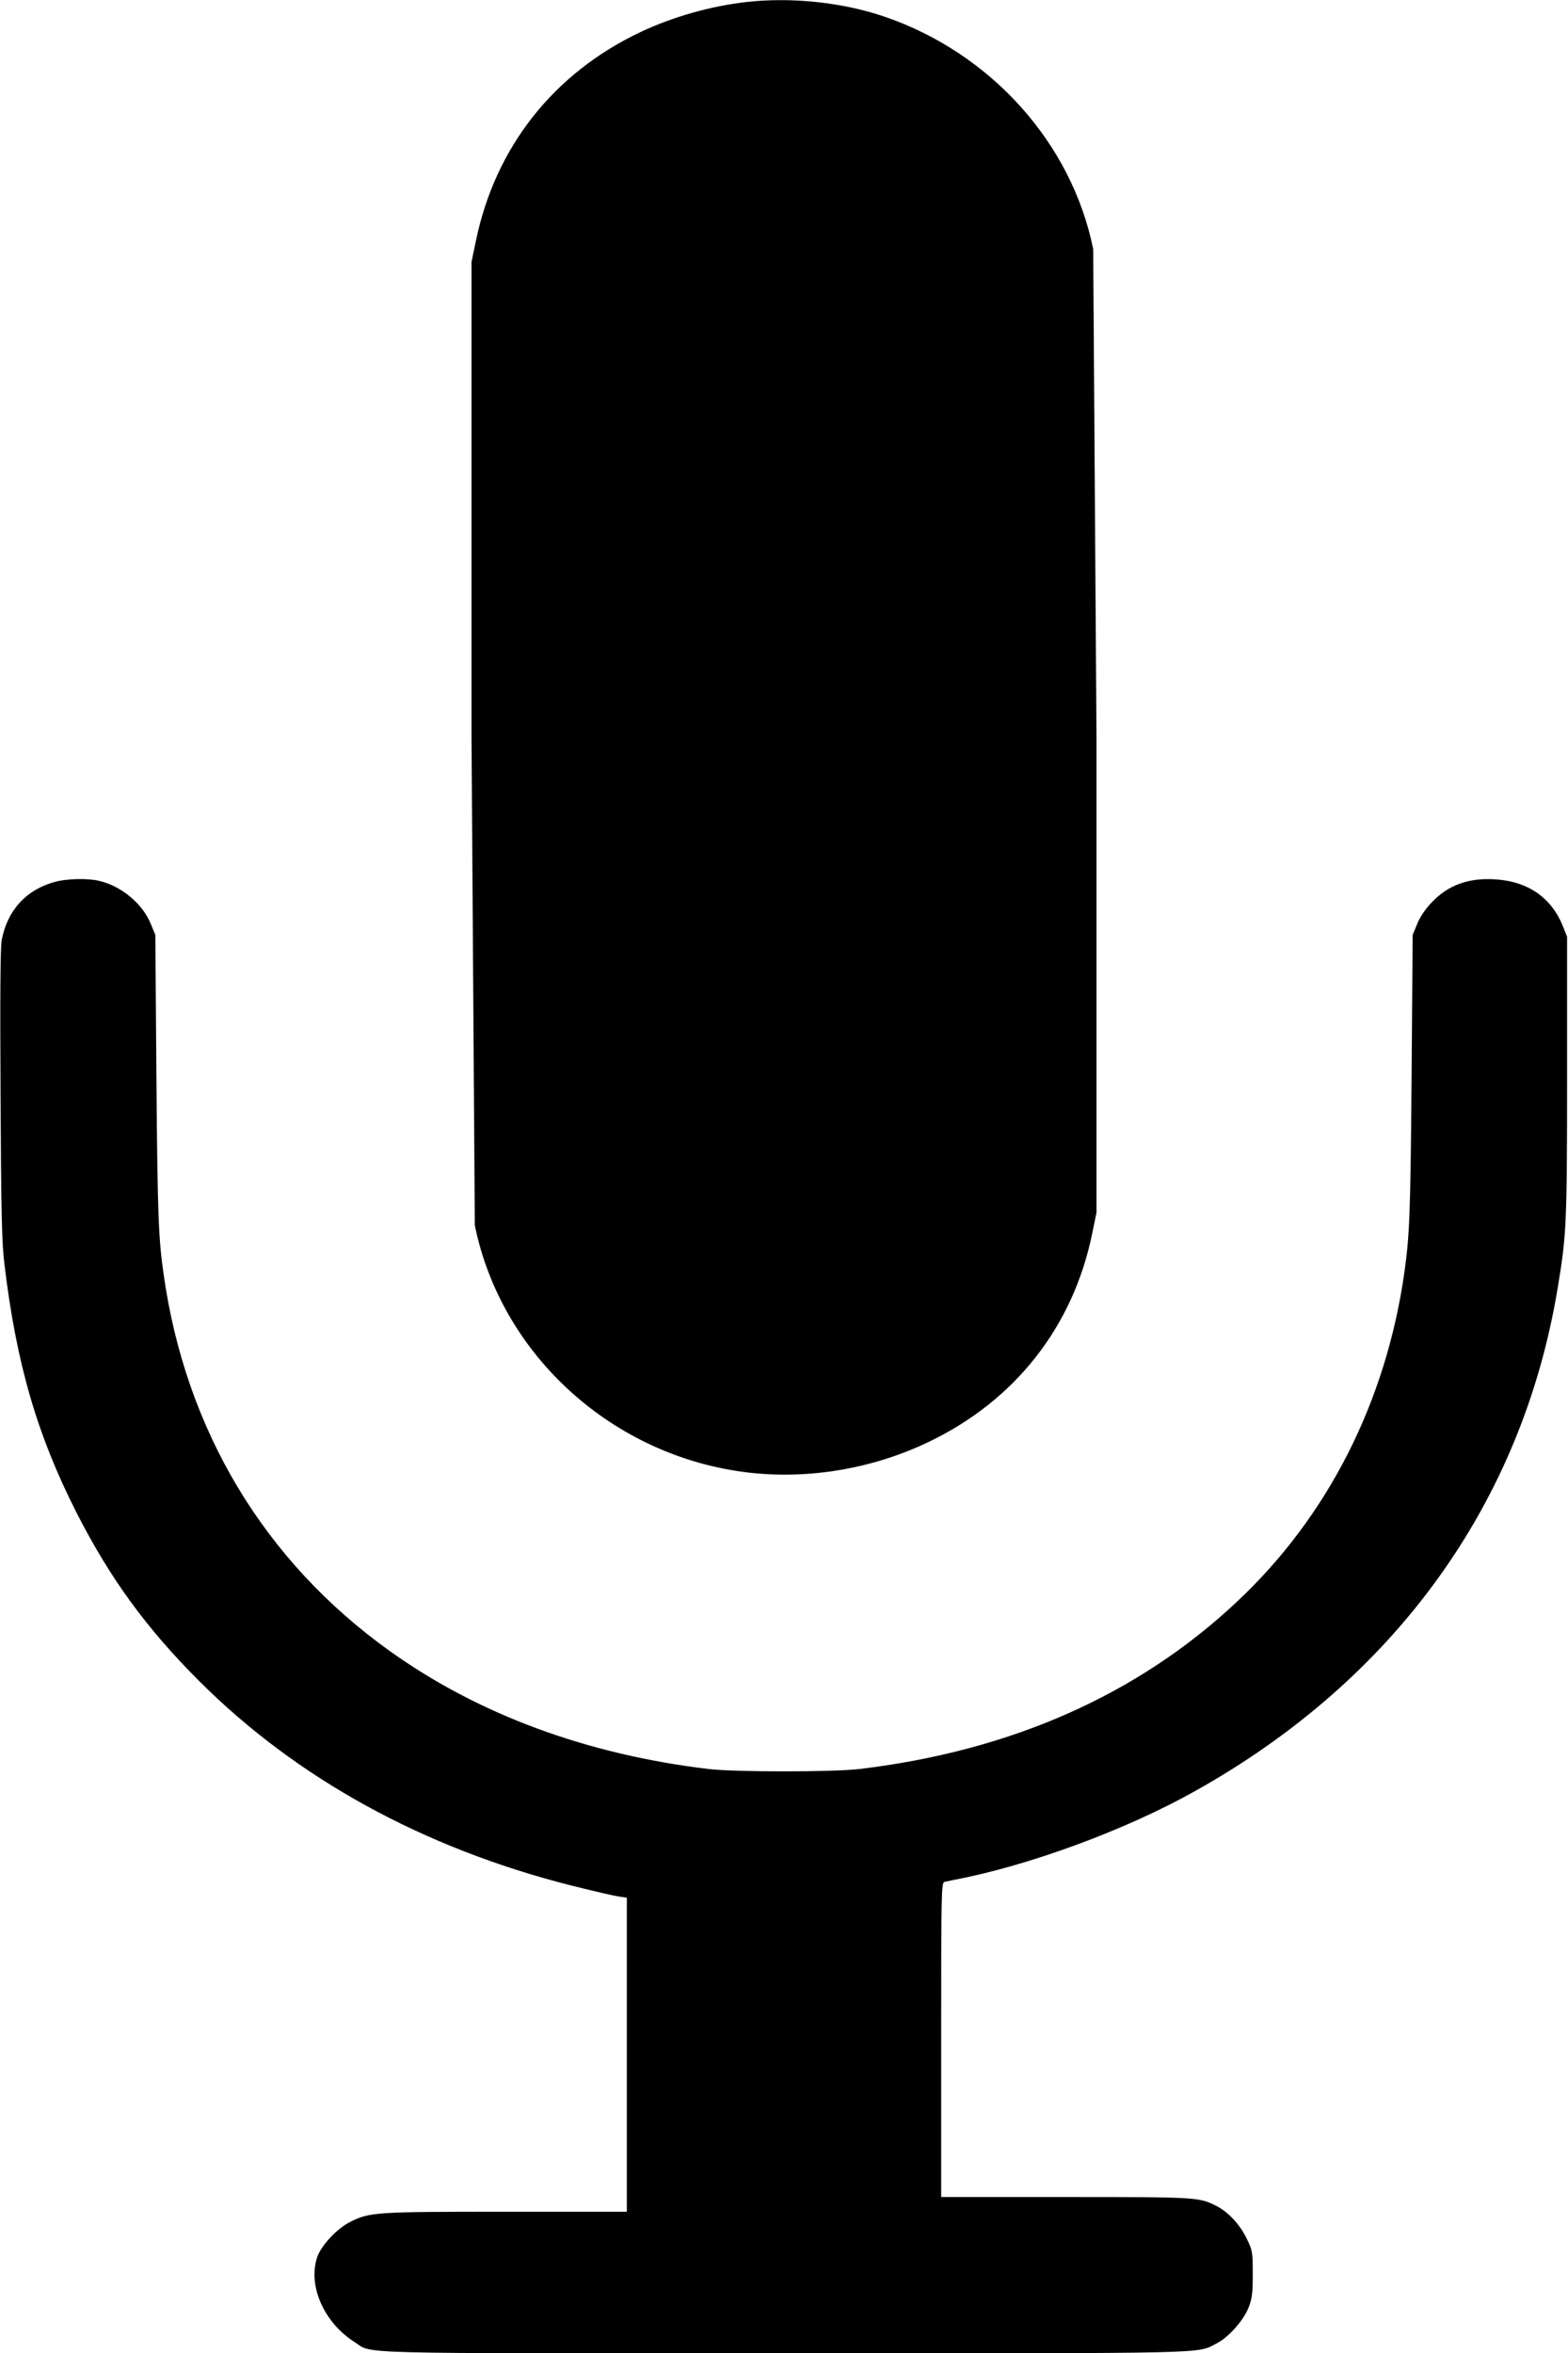 <svg xmlns="http://www.w3.org/2000/svg" width="1137.333" height="1706.667" viewBox="0 0 853 1280" preserveAspectRatio="xMidYMid meet" xmlns:v="https://vecta.io/nano"><path d="M406 1.1c-19.4 2.2-40.2 8.1-57.7 16.4-47.2 22.4-78.9 62.6-89.4 113.5l-2.4 11.5V400l1.8 266.5c14.5 71 75.5 126 149.2 134.5 32.7 3.7 67.1-2.1 97.5-16.6 47.3-22.6 78.9-62.9 89.2-113.7l2.3-11.2V402l-1.8-266.5C583.1 77.9 539.1 28.9 481.3 9.1c-22.7-7.8-50.8-10.8-75.3-8zM30.1 479.6C14.3 483.8 3.9 495.2.9 511.5c-.7 3.8-.9 31.2-.6 83.9.3 64.8.7 80.5 2.1 92.1 6.4 53.8 17.7 92.8 39.1 135 18.4 36.1 38 63 67 92 52.9 52.8 121.6 90.6 202 111 11.6 2.9 23.1 5.6 25.8 6l4.7.7v85.4 85.4h-65.7c-71.7 0-74.3.2-85.1 5.7-6.9 3.5-15.5 12.7-17.6 18.9-5.3 15.5 3.6 35.7 20.3 46.3 10.3 6.6-6.9 6.1 234.1 6.1 237.7 0 223.5.3 234.9-5.4 6.4-3.3 14.4-12.2 17.3-19.4 1.9-4.9 2.3-7.5 2.3-18.2 0-12-.1-12.8-3.2-19.2-3.6-7.6-10-14.6-16.5-17.9-9.5-4.8-10-4.9-82-4.9H512v-85.4c0-80.5.1-85.5 1.8-86l5.2-1.1c40.6-7.7 93.4-27.1 131.3-48.4 108.8-60.9 177.8-156.7 197.1-273.6 4.8-28.8 5.1-35.2 5.1-115v-76l-2.3-5.8c-6.3-15.5-19-24.3-36.7-25.4-14.7-1-26 3.2-35 12.9-3.2 3.4-6.3 8-7.6 11.5l-2.4 5.8-.6 78.5c-.6 73.7-1.1 85-3.9 105-10 70.5-41.7 133-91.3 179.4-53.8 50.5-122.9 81-205.2 90.8-14.6 1.7-67.4 1.7-82 0-66.3-7.9-125.3-29.7-173.5-64.2-68.3-48.9-111.1-120.2-123-205-2.8-19.4-3.3-32.7-3.9-106l-.6-78.5-2.4-5.8c-4.4-11.1-16.1-20.8-28.2-23.6-6.2-1.5-17.5-1.2-23.8.5z"/></svg>